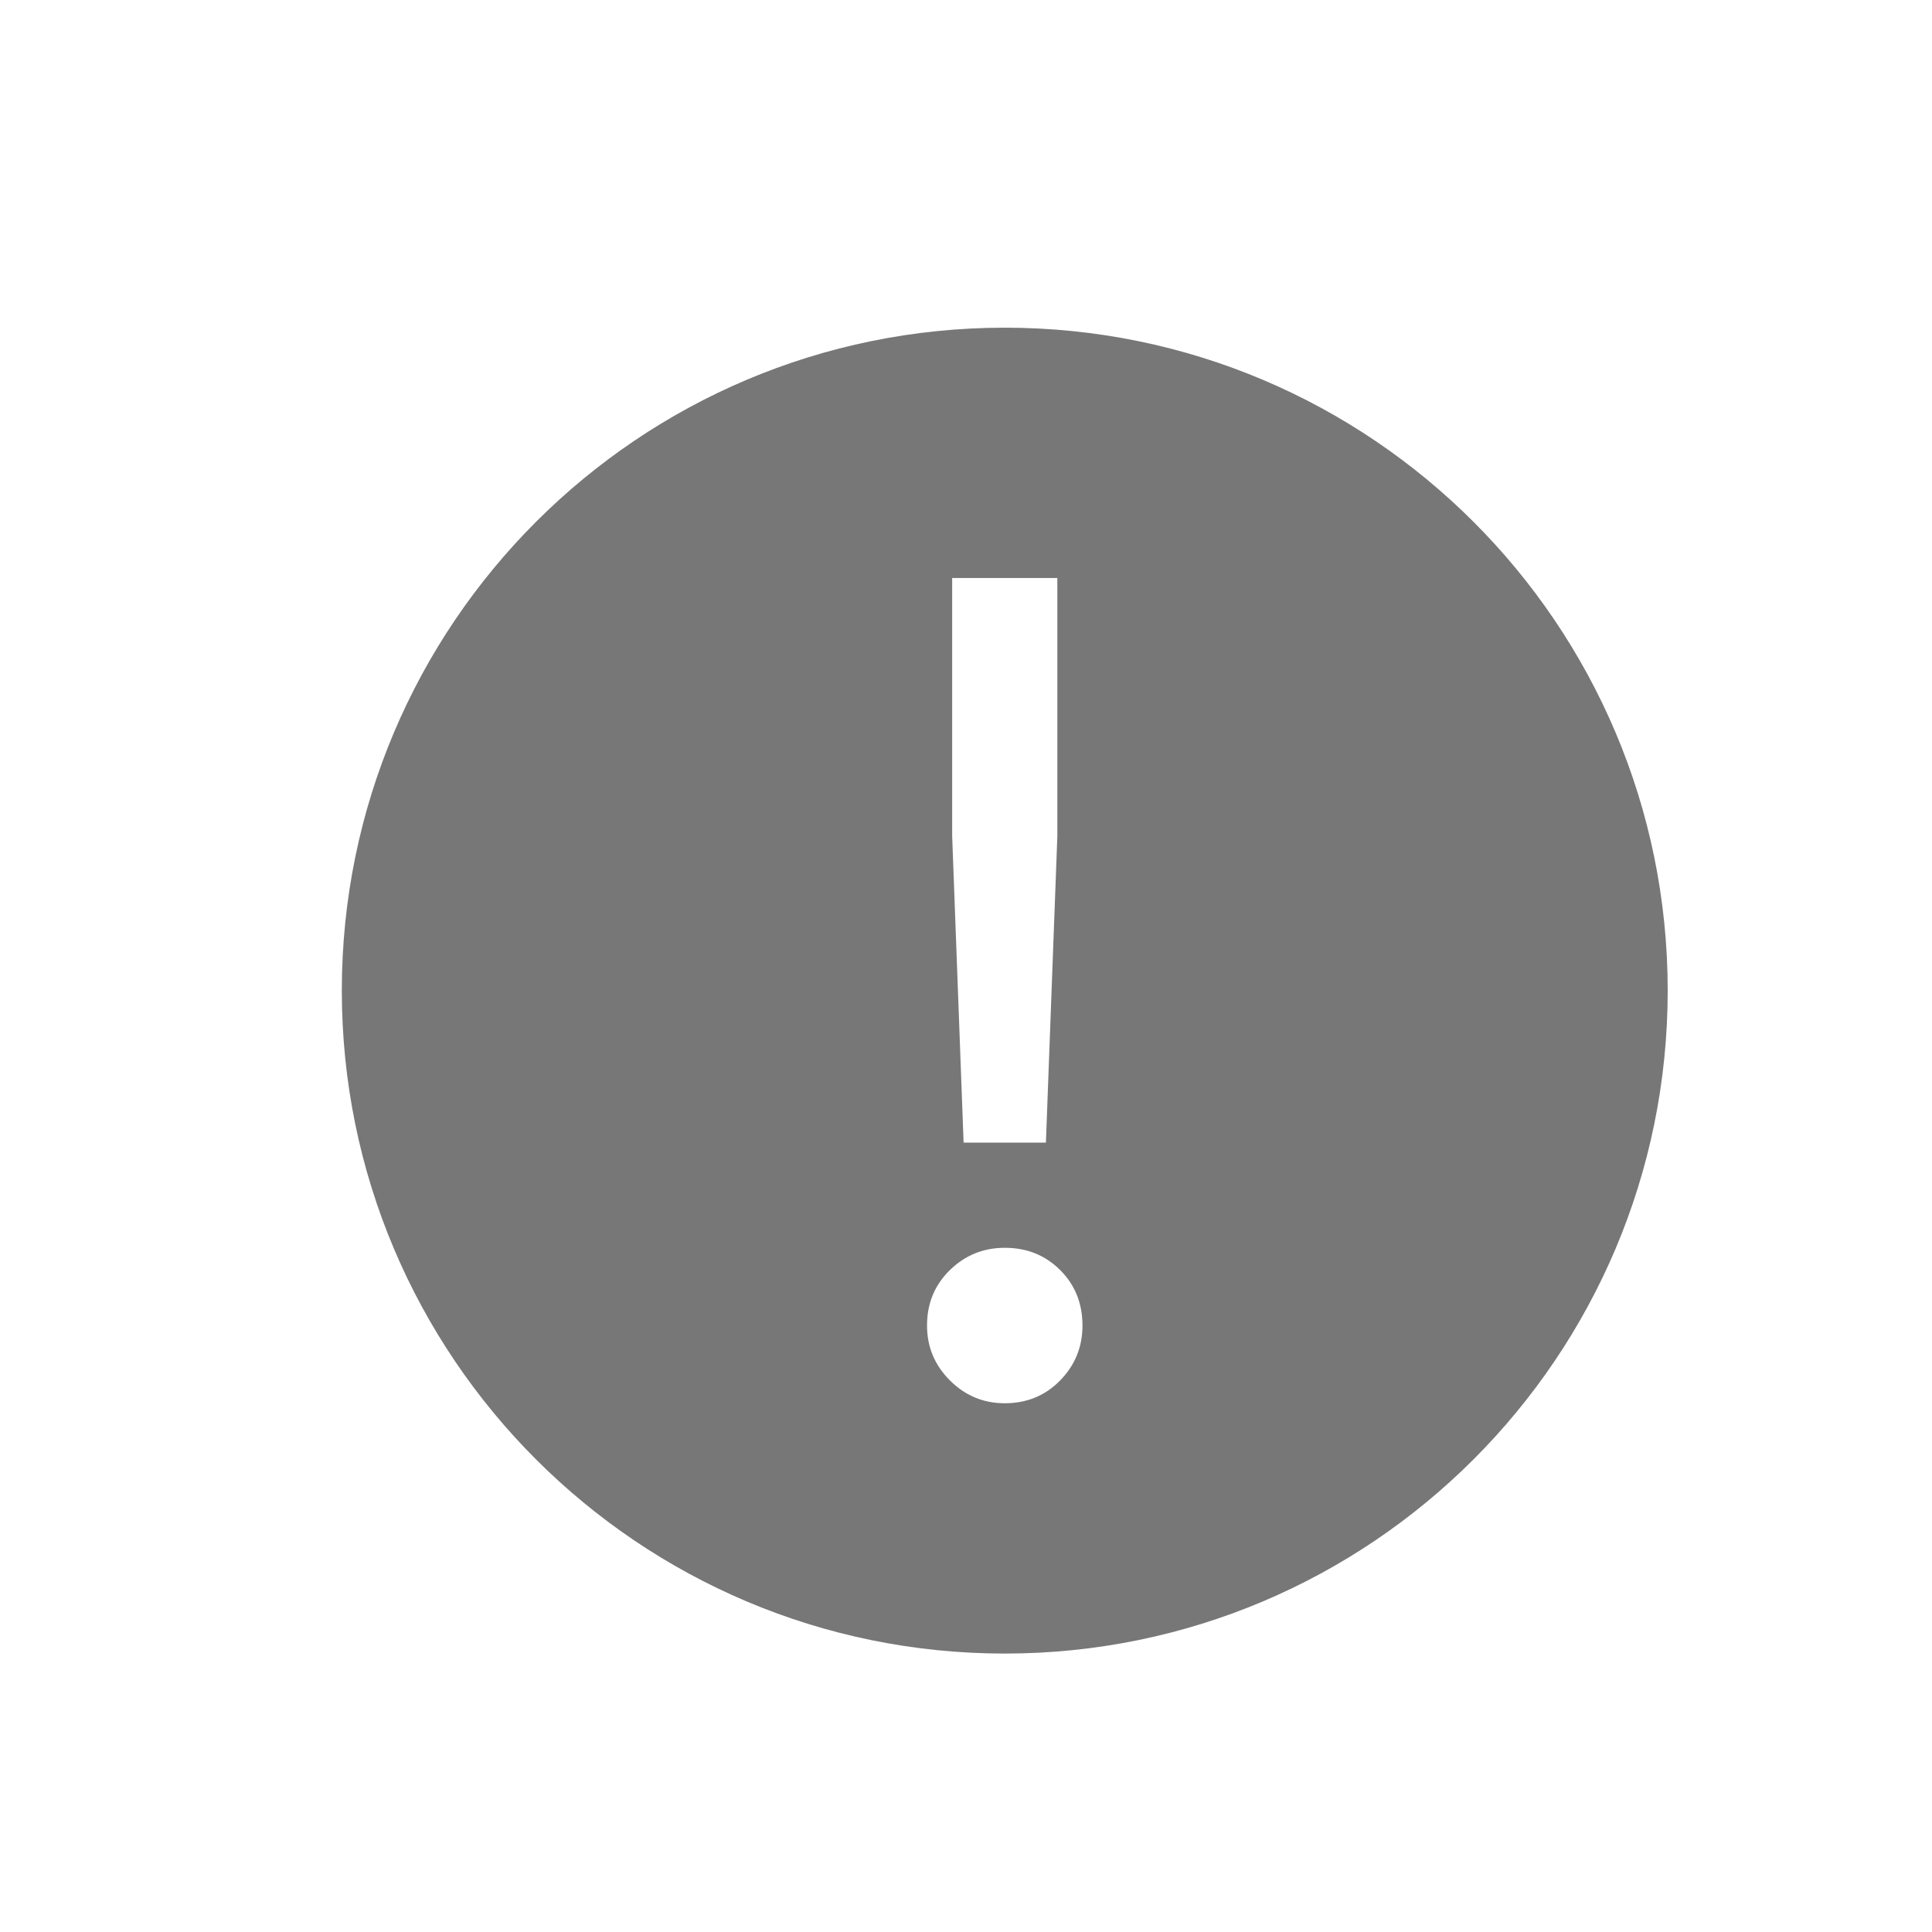 <?xml version="1.0" encoding="utf-8"?>
<!-- Generator: Adobe Illustrator 16.0.0, SVG Export Plug-In . SVG Version: 6.00 Build 0)  -->
<!DOCTYPE svg PUBLIC "-//W3C//DTD SVG 1.1//EN" "http://www.w3.org/Graphics/SVG/1.1/DTD/svg11.dtd">
<svg version="1.1" id="Capa_1" xmlns="http://www.w3.org/2000/svg" xmlns:xlink="http://www.w3.org/1999/xlink" x="0px" y="0px"
	 width="510px" height="510px" viewBox="0 0 510 510" enable-background="new 0 0 510 510" xml:space="preserve">
<path fill="#777777" d="M265.231,86.5c-96.65,0-175,78.347-175,175c0,96.647,78.35,175,175,175c96.648,0,175-78.353,175-175
	C440.231,164.847,361.88,86.5,265.231,86.5z M251.352,152.576h27.76v68.192l-3.018,80.859h-21.726l-3.017-80.859V152.576z
	 M279.863,364.389c-3.922,4.025-8.799,6.035-14.633,6.035c-5.634,0-10.46-2.01-14.484-6.035c-4.024-4.021-6.033-8.85-6.033-14.487
	c0-5.826,2.009-10.707,6.033-14.632c4.024-3.918,8.851-5.883,14.484-5.883c5.834,0,10.711,1.965,14.633,5.883
	c3.925,3.925,5.884,8.806,5.884,14.632C285.747,355.539,283.788,360.368,279.863,364.389z"/>
</svg>
